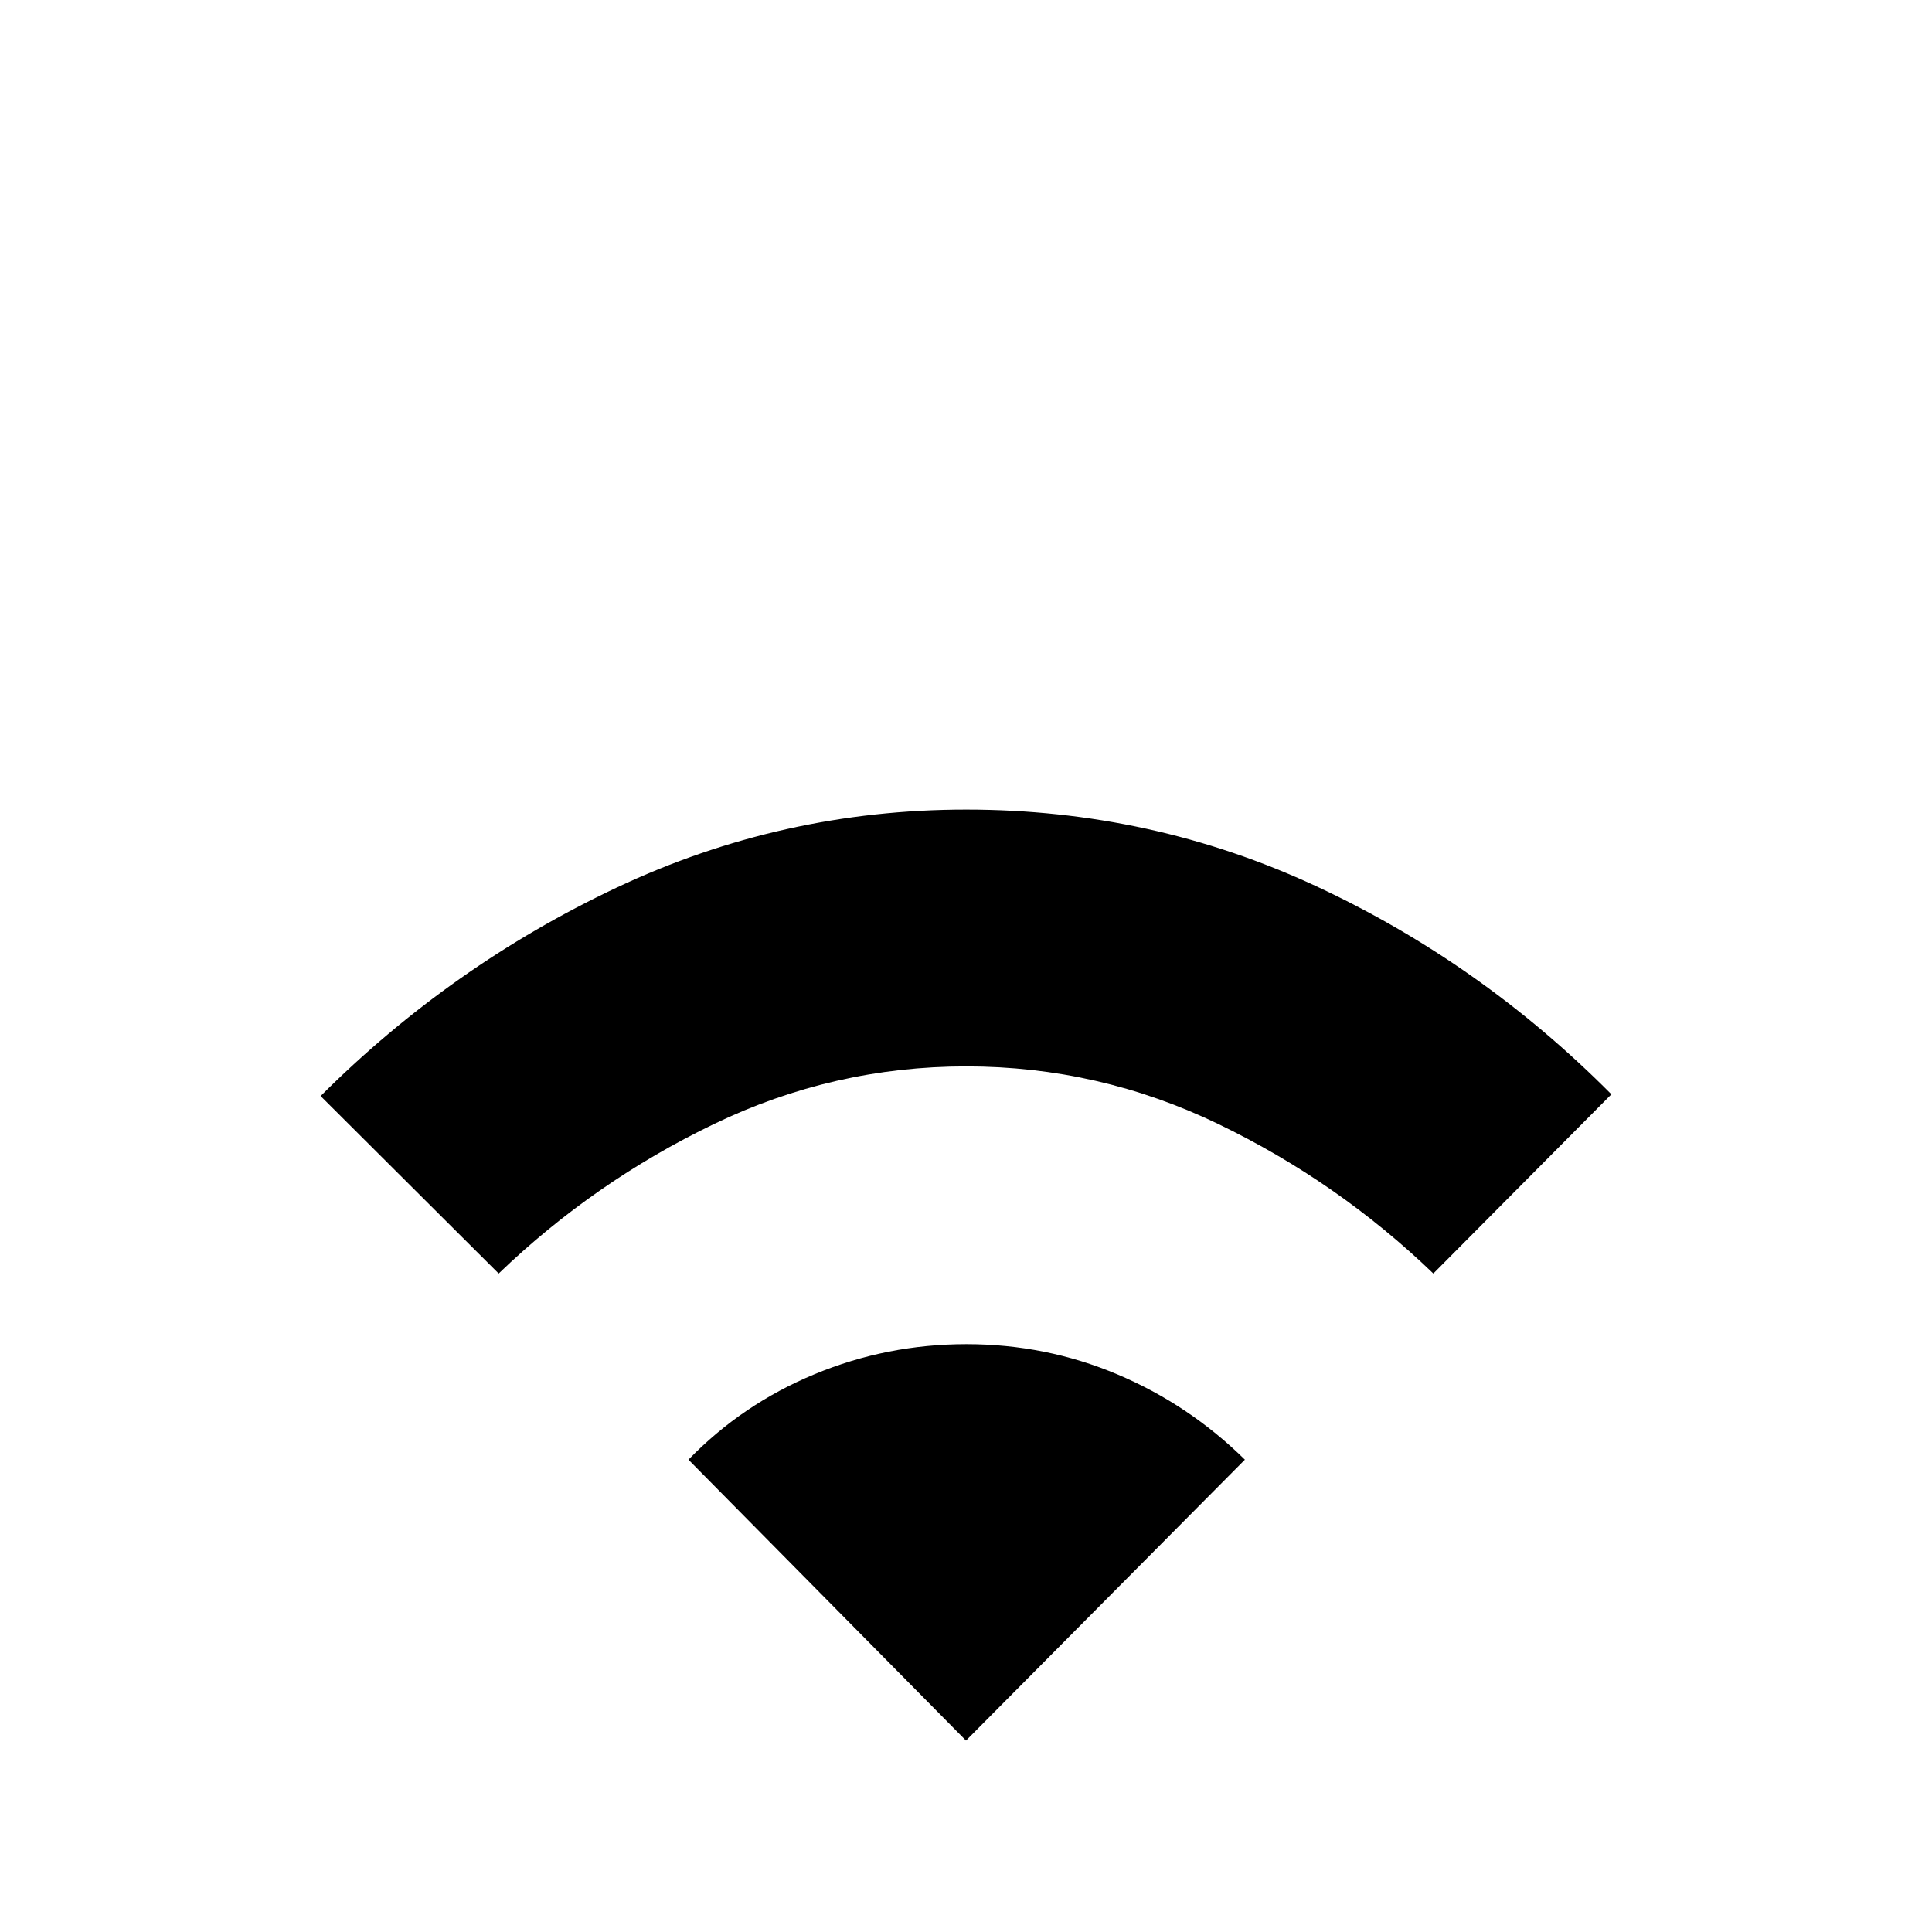 <svg xmlns="http://www.w3.org/2000/svg" height="40" viewBox="0 -960 960 960" width="40"><path d="m247.78-327.2-88.47-88.19q64.84-64.74 147.05-103.54 82.22-38.79 173.74-38.79 92.07 0 173.91 38.08 81.84 38.09 146.68 103.39l-88.47 89.05q-47.42-45.61-106.82-74.27-59.4-28.65-125.3-28.65t-125.37 28.65q-59.48 28.66-106.95 74.27ZM480-95.12 342.09-234.7q26.69-27.53 62.67-42.46 35.98-14.93 75.44-14.93 39.47 0 75.02 15.02 35.56 15.01 63.36 42.37L480-95.12Z"/></svg>